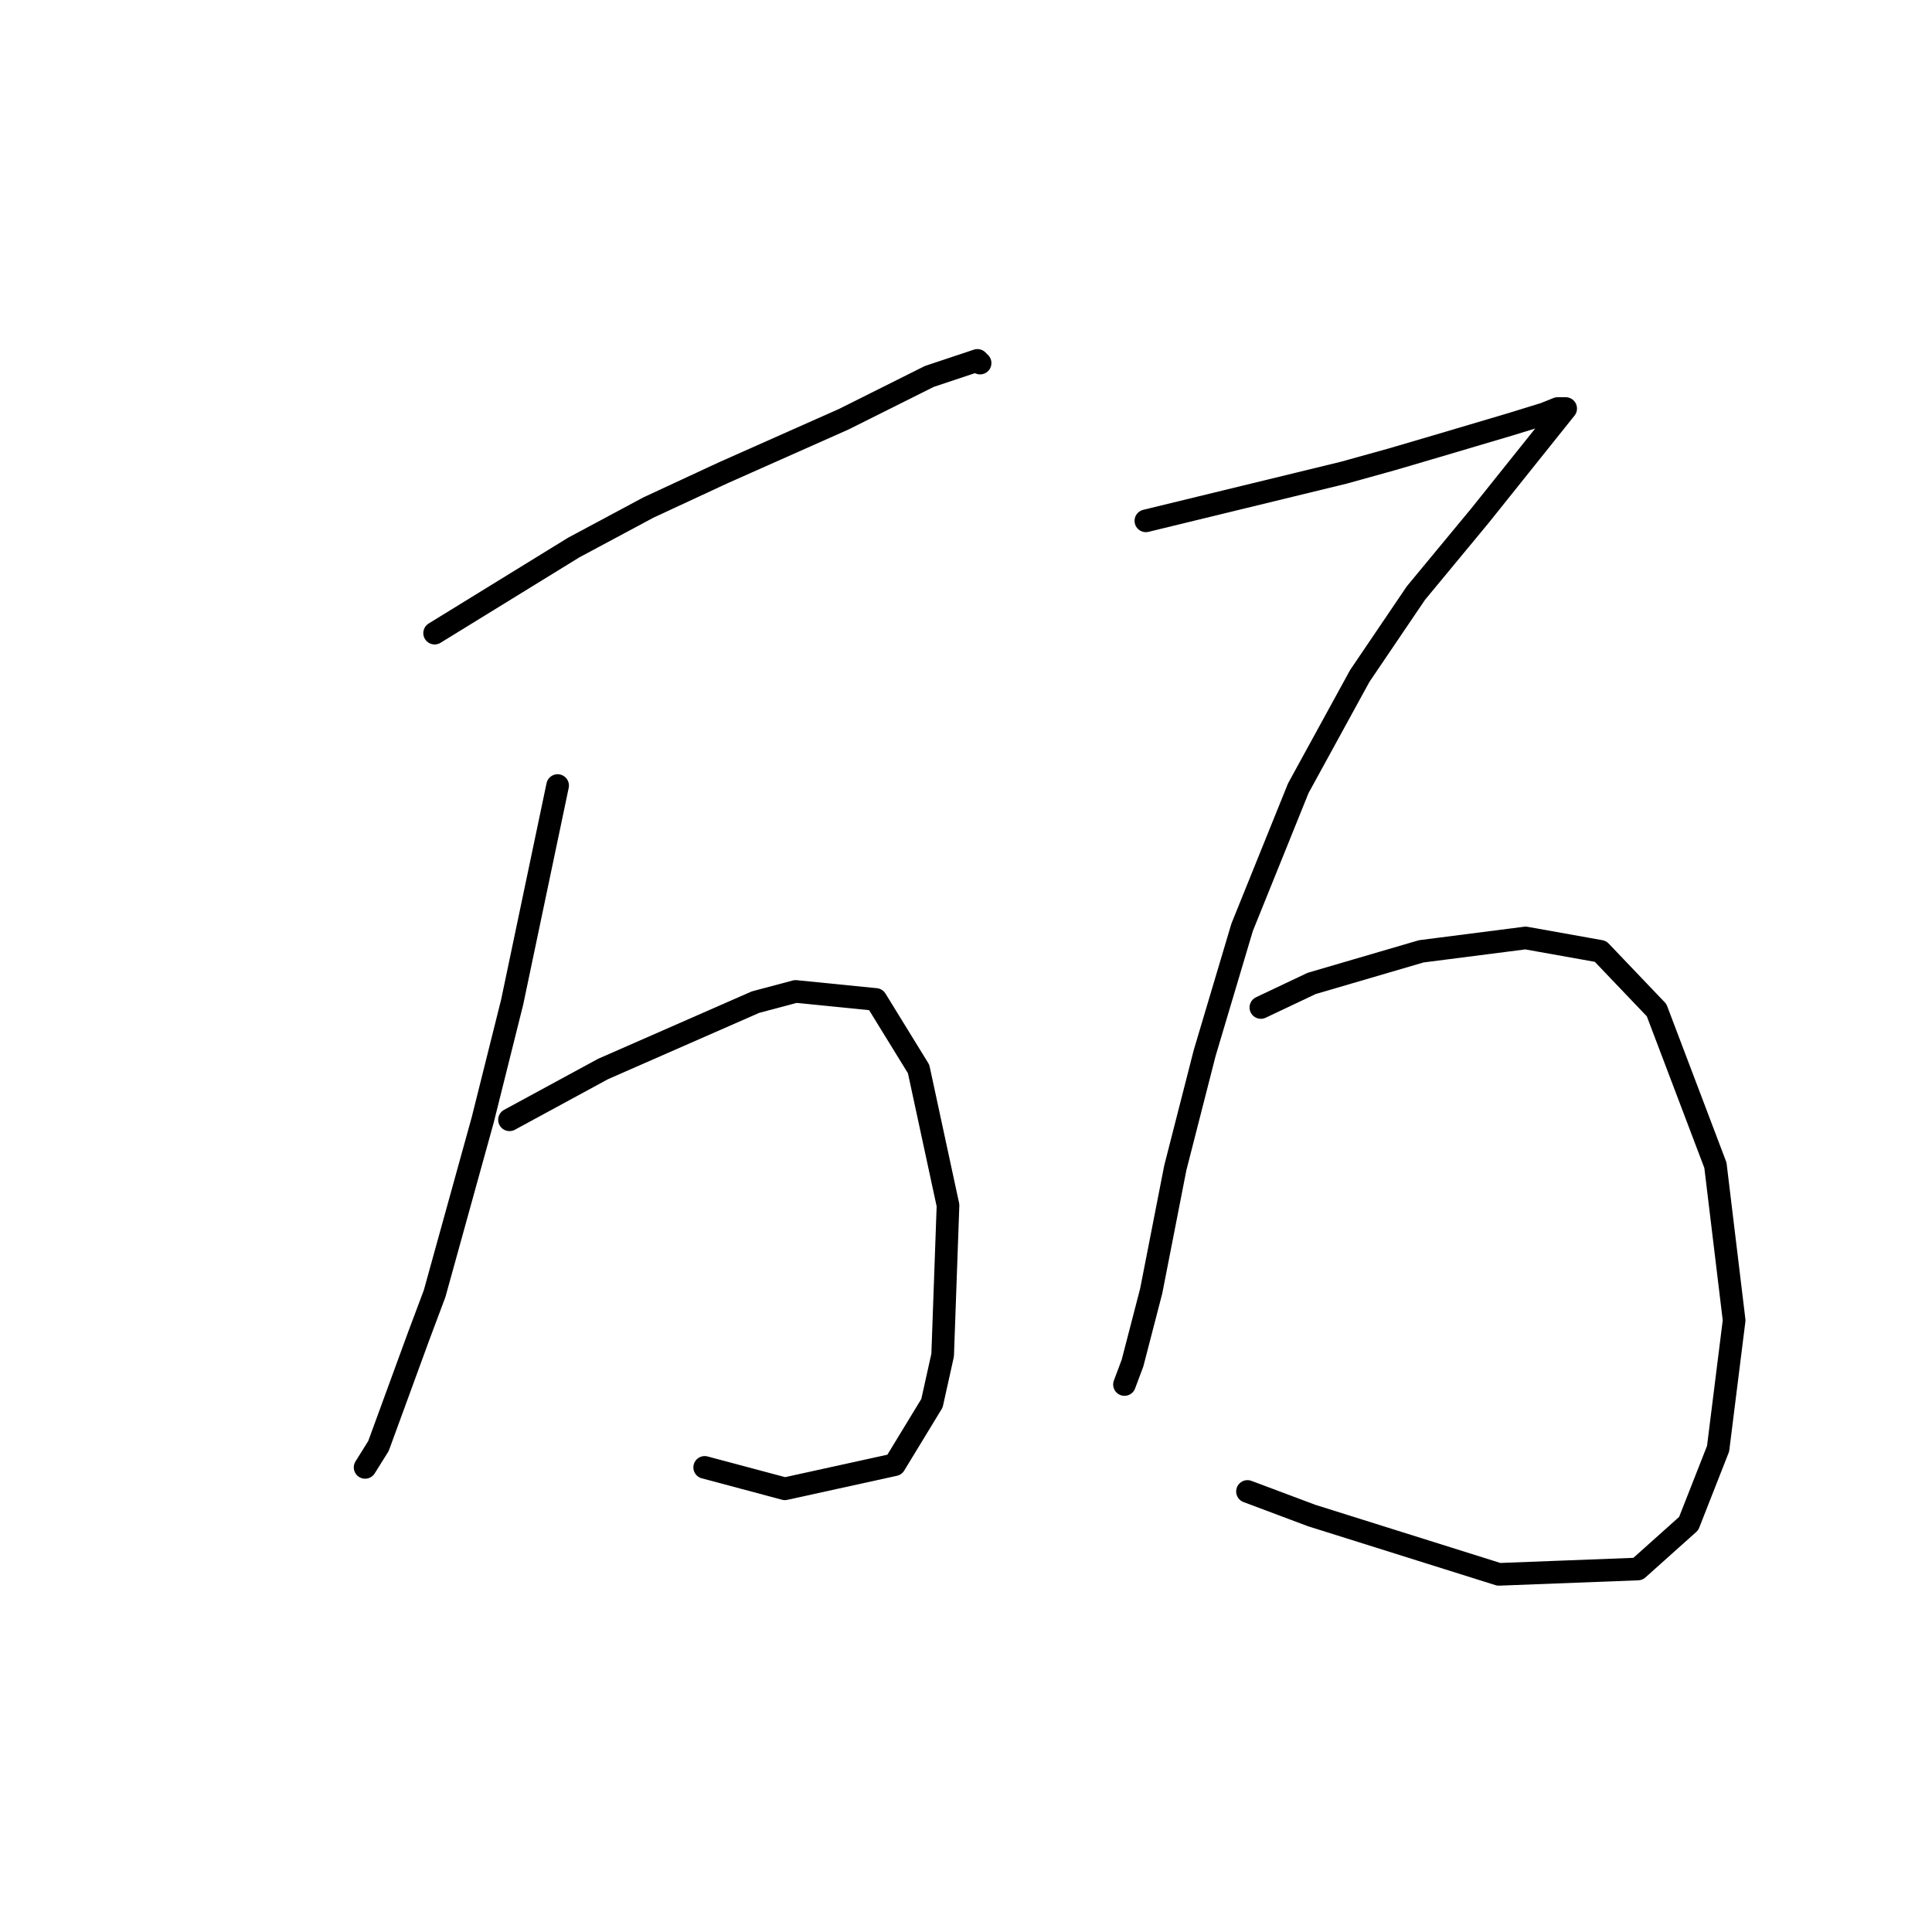 <?xml version="1.0" standalone="no"?>
    <svg width="256" height="256" xmlns="http://www.w3.org/2000/svg" version="1.1">
    <polyline stroke="black" stroke-width="3" stroke-linecap="round" fill="transparent" stroke-linejoin="round" points="57.59 83.894 76.013 72.556 85.934 67.242 95.854 62.636 111.798 55.55 123.136 49.881 129.513 47.755 129.868 48.109 129.868 48.109 " />
        <polyline stroke="black" stroke-width="3" stroke-linecap="round" fill="transparent" stroke-linejoin="round" points="73.888 104.09 67.864 132.788 63.967 148.378 57.59 171.407 55.464 177.076 50.149 191.603 48.378 194.437 48.378 194.437 " />
        <polyline stroke="black" stroke-width="3" stroke-linecap="round" fill="transparent" stroke-linejoin="round" points="67.51 148.378 79.911 141.646 100.106 132.788 105.421 131.371 116.05 132.434 121.719 141.646 125.616 159.715 124.907 179.556 123.49 185.934 118.53 194.083 104.003 197.272 93.374 194.437 93.374 194.437 " />
        <polyline stroke="black" stroke-width="3" stroke-linecap="round" fill="transparent" stroke-linejoin="round" points="151.835 69.013 164.944 65.825 178.053 62.636 184.431 60.864 190.454 59.093 200.02 56.258 204.626 54.841 206.398 54.133 207.106 54.133 207.46 54.133 196.123 68.305 187.619 78.58 180.179 89.563 172.03 104.444 164.59 122.868 159.629 139.52 155.732 154.755 152.543 171.053 150.063 180.619 149 183.454 149 183.454 " />
        <polyline stroke="black" stroke-width="3" stroke-linecap="round" fill="transparent" stroke-linejoin="round" points="167.07 133.497 173.802 130.308 188.328 126.056 202.146 124.285 212.067 126.056 219.507 133.851 227.302 154.401 229.782 174.951 227.656 191.957 223.759 201.878 217.027 207.901 198.603 208.609 173.802 200.815 165.298 197.626 165.298 197.626 " />
        </svg>